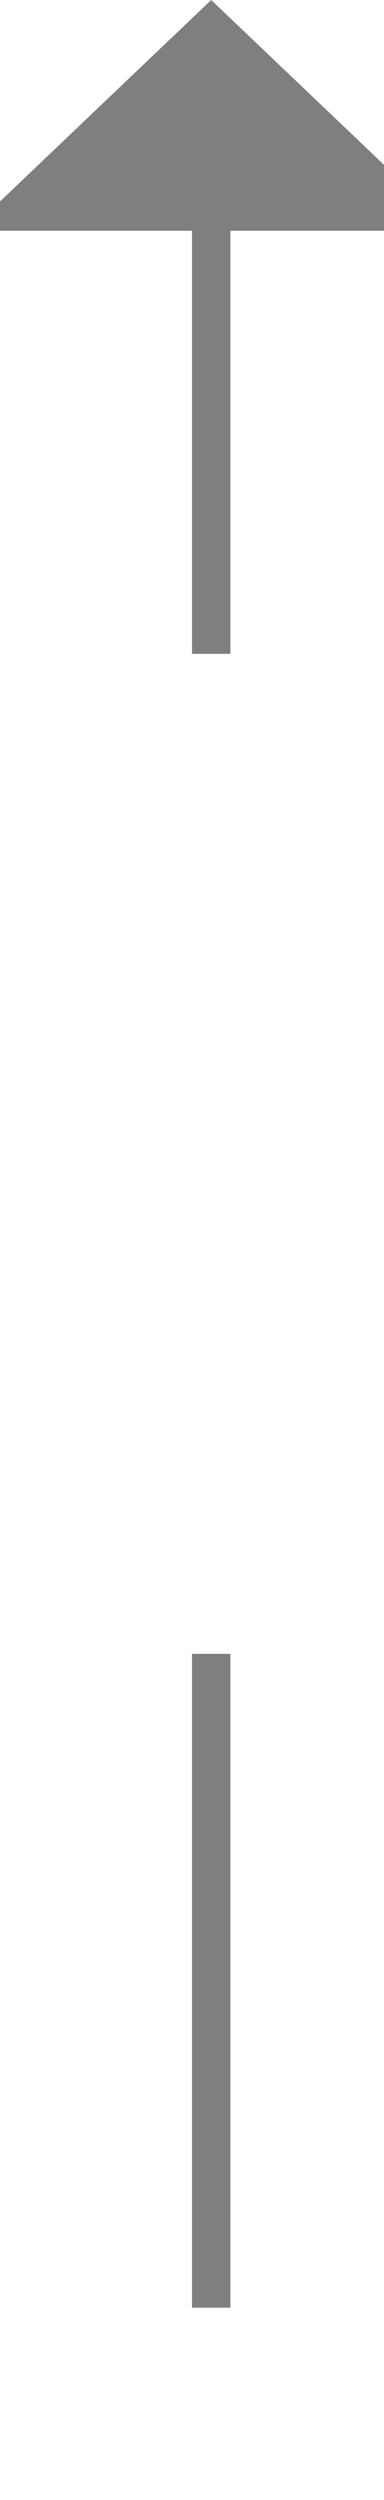 ﻿<?xml version="1.0" encoding="utf-8"?>
<svg version="1.1" xmlns:xlink="http://www.w3.org/1999/xlink" width="10px" height="65px" preserveAspectRatio="xMidYMin meet" viewBox="1097 192  8 65" xmlns="http://www.w3.org/2000/svg">
  <defs>
    <mask fill="white" id="clip310">
      <path d="M 1084 209  L 1118 209  L 1118 235  L 1084 235  Z M 1084 183  L 1118 183  L 1118 255  L 1084 255  Z " fill-rule="evenodd" />
    </mask>
  </defs>
  <path d="M 1101.5 209  L 1101.5 197  M 1101.5 235  L 1101.5 252  " stroke-width="1" stroke="#7f7f7f" fill="none" />
  <path d="M 1107.8 198  L 1101.5 192  L 1095.2 198  L 1107.8 198  Z " fill-rule="nonzero" fill="#7f7f7f" stroke="none" mask="url(#clip310)" />
</svg>